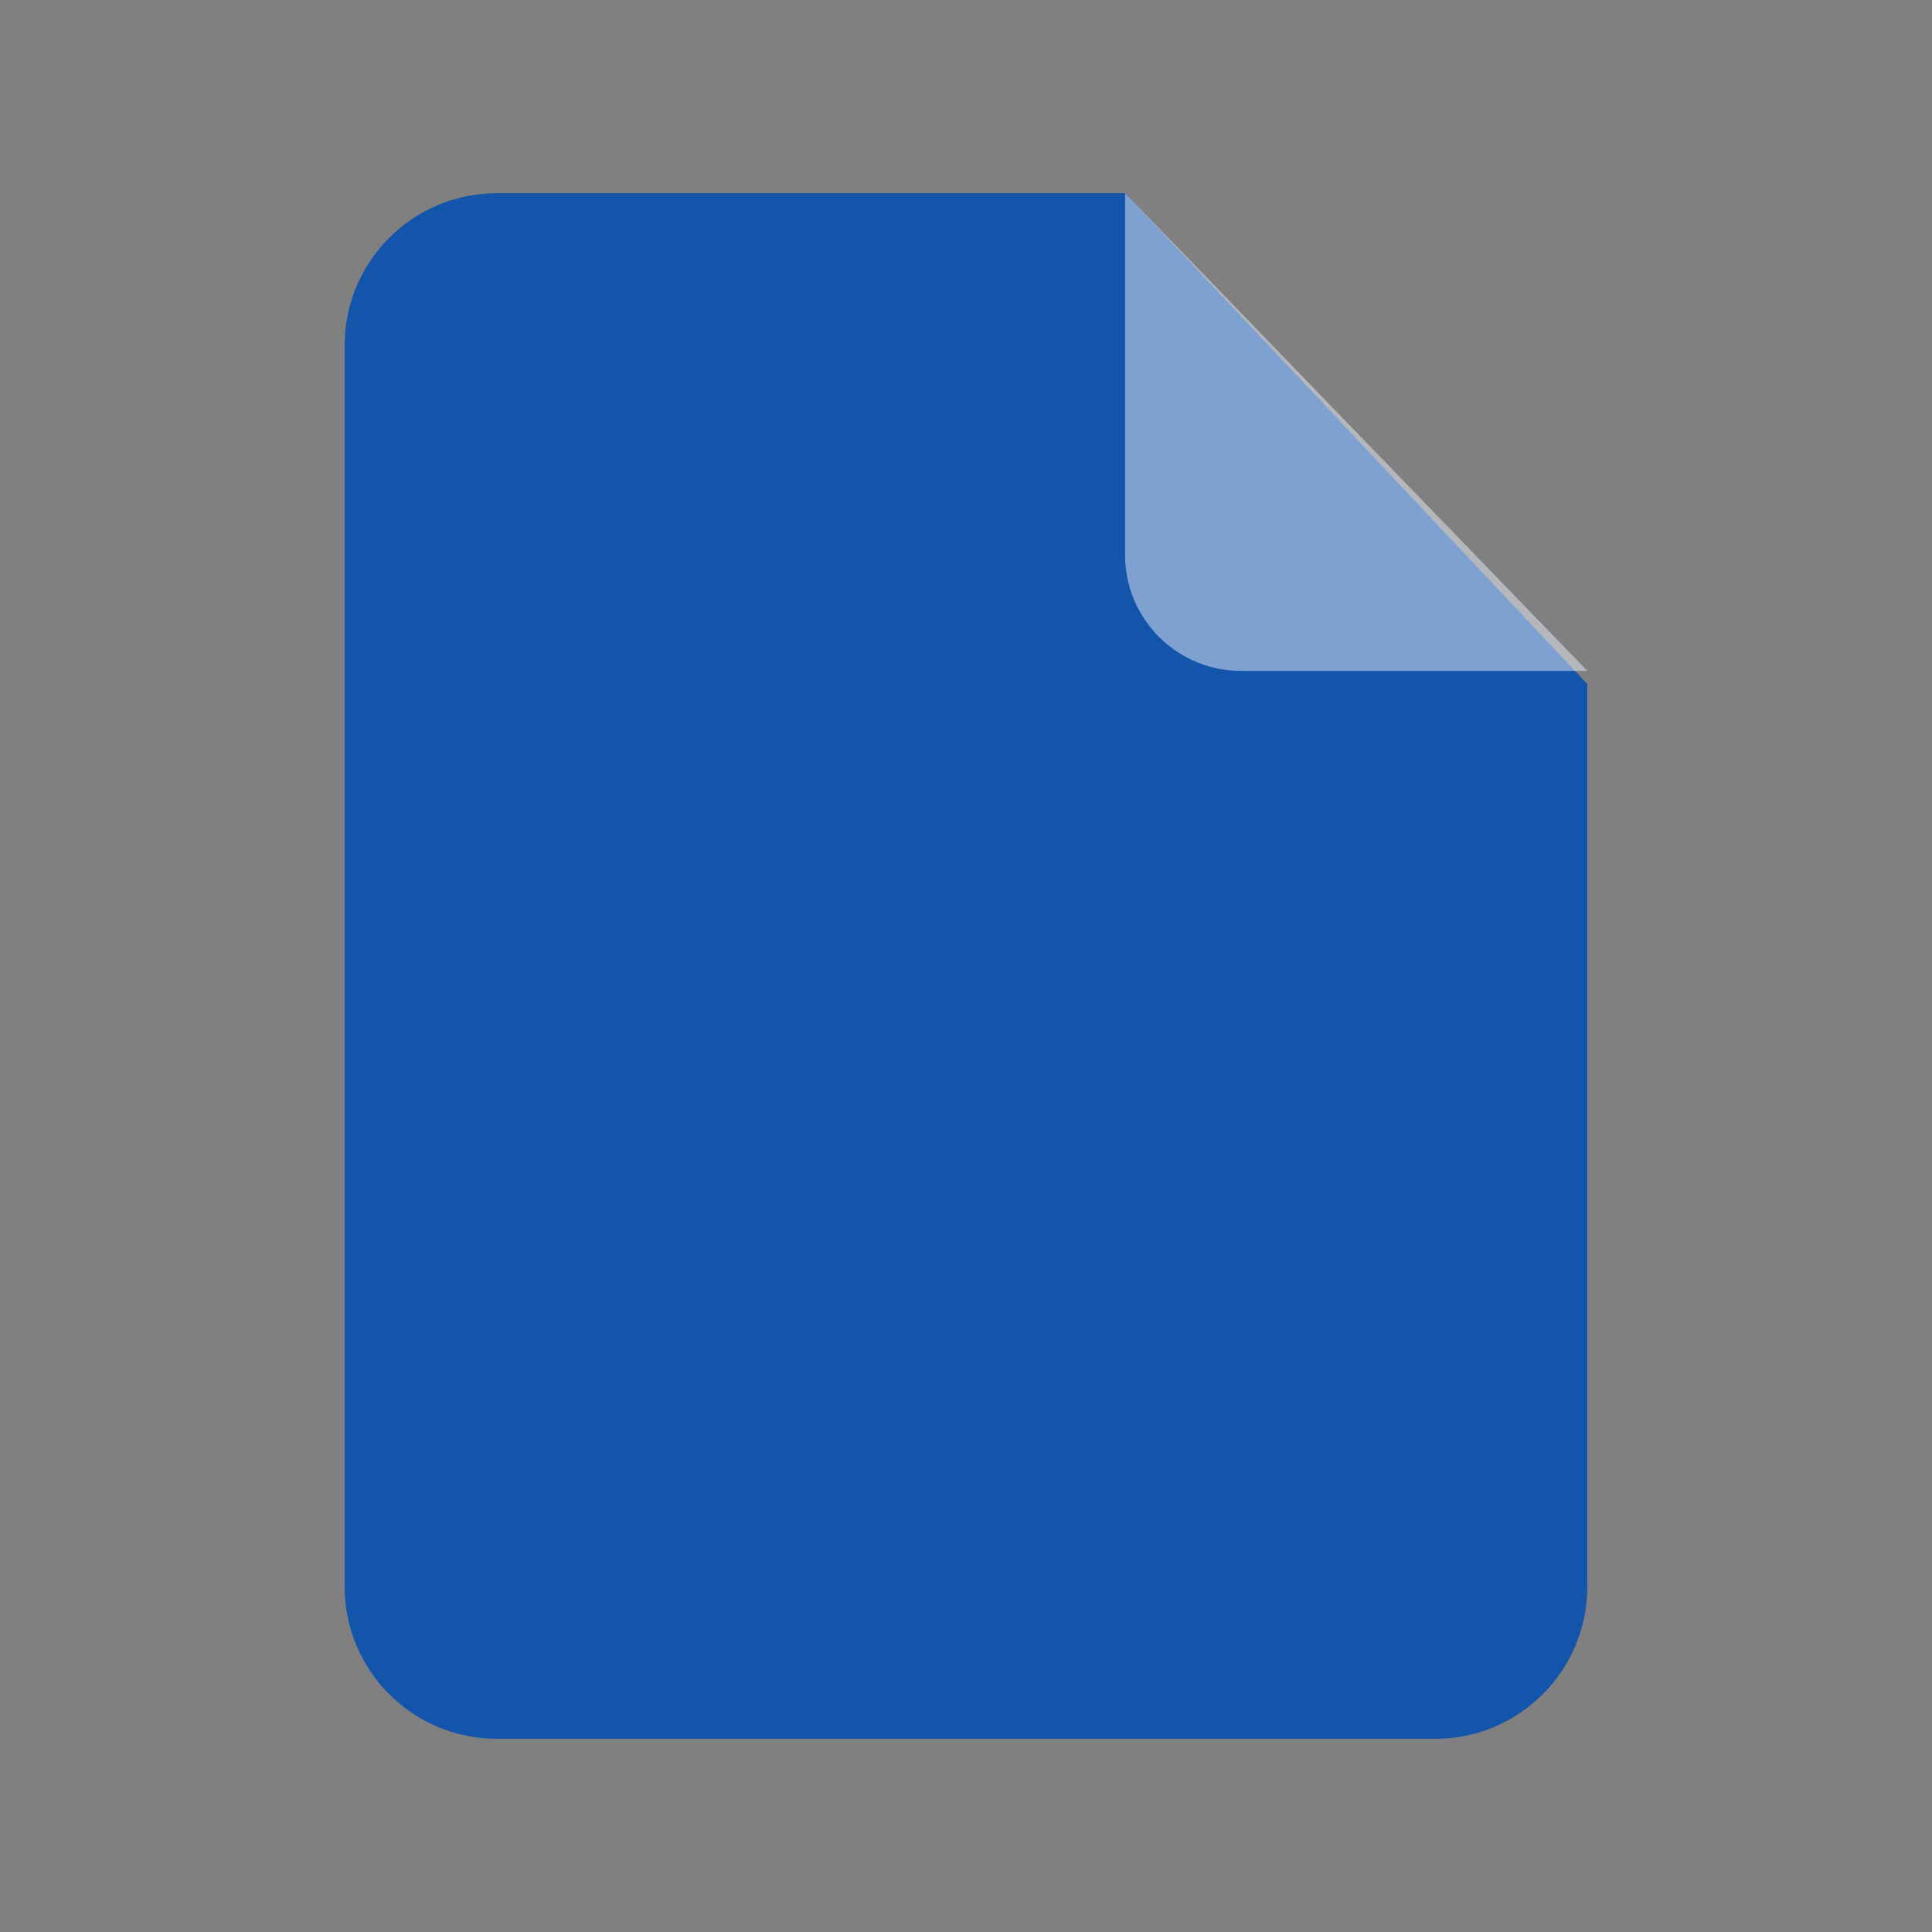 <svg width="50" height="50" viewBox="0 0 50 50" fill="none" xmlns="http://www.w3.org/2000/svg">
<rect x="0" y="0" width="50" height="50" fill="#808080" stroke="none"/>
<path d="M41.08 17.705V41.062C41.08 43.237 39.317 45 37.142 45H12.858C10.683 45 8.919 43.237 8.919 41.062V8.938C8.92 6.763 10.683 5 12.858 5H29.123L41.08 17.705Z" fill="#1455AC"/>
<g opacity="0.5">
<path fill-rule="evenodd" clip-rule="evenodd" d="M29.117 5V14.362C29.117 16.018 30.46 17.362 32.117 17.362H41.08L29.117 5Z" fill="white"/>
<path fill-rule="evenodd" clip-rule="evenodd" d="M29.117 5V14.362C29.117 16.018 30.46 17.362 32.117 17.362H41.08L29.117 5Z" fill="#1455AC" fill-opacity="0.1"/>
</g>
</svg>
